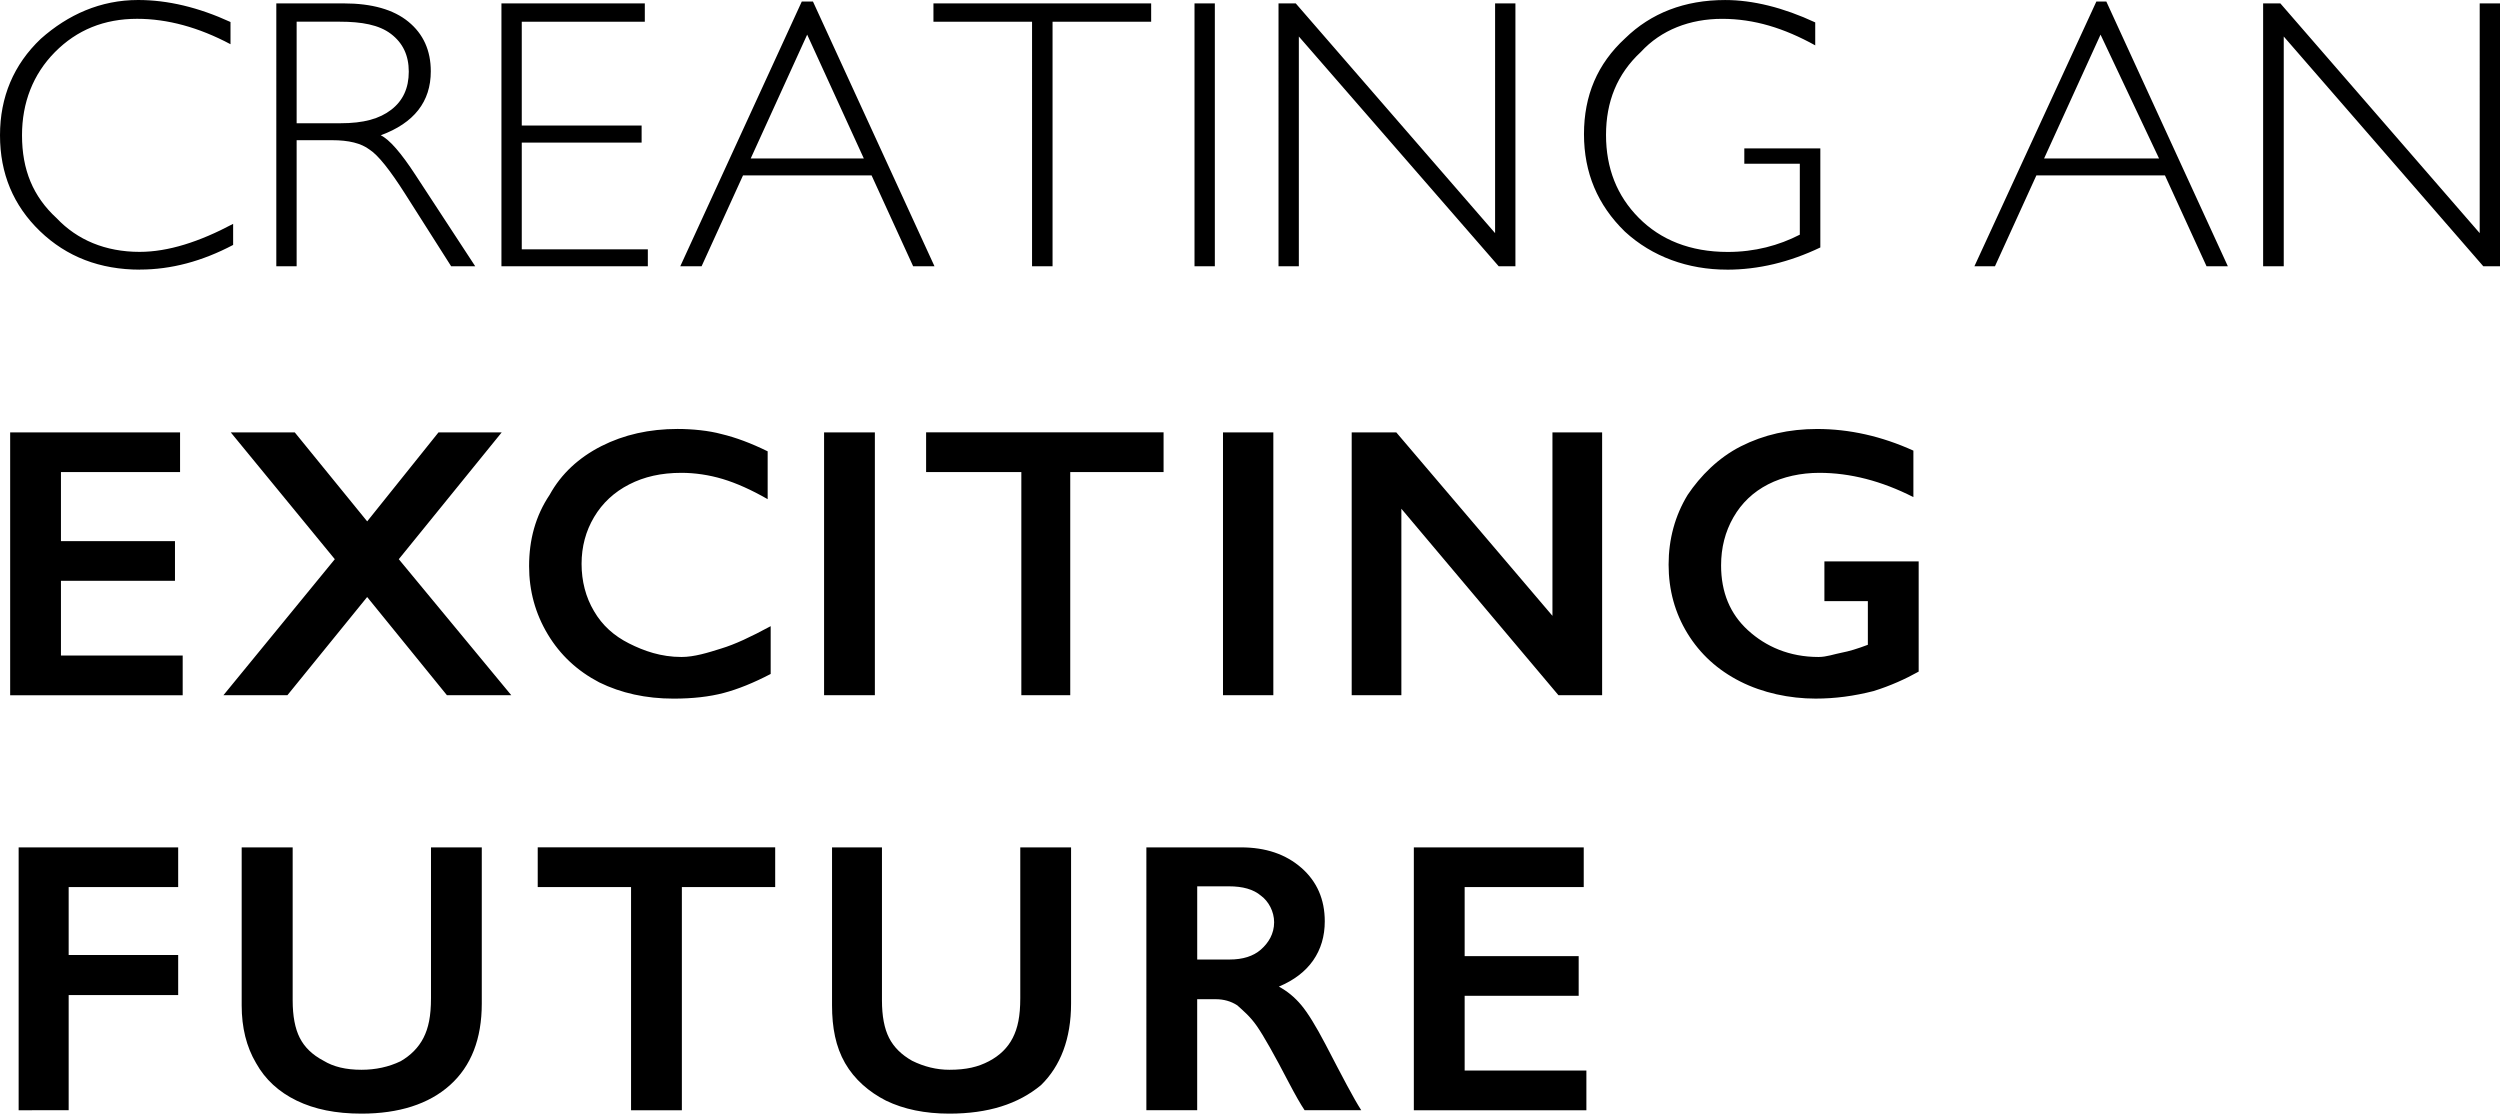 <svg xmlns="http://www.w3.org/2000/svg" width="1008.55" height="449.25" viewBox="0 0 1008.55 449.25"><path d="m1001.81 107.41-80.5-92.68v92.68h-8.32V1.37h6.95l80.42 92.68V1.37h8.2v106.04h-6.75ZM873.38 70.75h-51.86l-16.71 36.66h-8.29L845.72.61h4.01l49.03 106.8h-8.6l-16.78-36.66ZM847.4 13.97l-22.77 49.95H871l-23.6-49.95Zm-91.45 264.79c-8.02 2.05-15.62 3.07-23.51 3.07-10.44 0-21.32-2.3-30.4-6.91-9.08-4.6-16.17-11.06-21.26-19.36-5.09-8.3-7.63-17.56-7.63-27.78s2.57-19.76 7.7-28.16c5.14-7.62 12.3-14.93 21.48-19.58s19.42-6.98 30.71-6.98c13.06 0 26.01 2.91 38.86 8.73v18.75c-12.85-6.53-25.51-9.79-37.95-9.79-7.36 0-14.62 1.54-20.65 4.63-6.02 3.09-10.69 7.53-14.01 13.32-3.32 5.79-4.97 12.26-4.97 19.39 0 10.83 3.61 19.55 10.82 26.15s16.71 10.8 28.5 10.8c3.24 0 6.34-1.17 9.3-1.73 2.96-.56 6.49-1.62 10.59-3.19v-17.61H736v-16.02h38.03v44.45c-5.21 2.92-11.47 5.76-18.08 7.81ZM696.7 108.78c-15.73 0-30.17-5.21-41.18-15.34-11.01-10.72-16.51-23.73-16.51-39.31s5.4-28.38 16.6-38.67C666.02 5.29 679.59.01 695.94.01c11.13 0 23.44 3.01 36.36 9.03v9.26c-12.55-6.94-24.6-10.7-37.57-10.7s-24.57 4.45-32.77 13.36c-9.61 8.91-14.06 20.07-14.06 33.48s4.4 24.56 13.21 33.44c8.8 8.88 20.77 13.76 35.9 13.76 10.93 0 20.62-2.62 29.07-6.97V66.05h-22.39v-6.18h30.67v39.96c-12.5 5.97-25.05 8.96-37.65 8.96Zm-50.37 65.65v106.04h-17.61l-63.38-75.23v75.23H545.3V174.43h17.99l63 74.01v-74.01h20.04ZM523.98 14.73v92.68h-8.2V1.37h6.95l80.42 92.68V1.37h8.2v106.04h-6.75l-80.62-92.68Zm-30.6 159.7h20.31v106.04h-20.31V174.43ZM481.89 1.37h8.2v106.04h-8.2V1.37Zm-50.14 279.1h-19.72v-90.03h-38.42v-16.02h95.8v16.02h-37.65v90.03Zm-7.13-173.06h-8.27V8.76h-39.78V1.37h87.83v7.39h-39.78v98.65Zm-56.24 0-16.77-36.66h-51.86l-16.71 36.66h-8.6L323.46.61h4.5l49.03 106.8h-8.6Zm-42.75-93.44-22.77 49.95h45.62l-22.85-49.95Zm-15.94 168.12v19.28c-6.53-3.74-12.56-6.45-18.1-8.12-5.54-1.67-11.32-2.5-16.64-2.5-8.24 0-15.05 1.56-21.12 4.67s-10.79 7.5-14.16 13.17c-3.37 5.67-5.05 11.97-5.05 18.9s1.67 13.44 5.01 19.05c3.34 5.75 8.05 9.96 14.12 13.02 6.07 3.06 12.91 5.48 21.2 5.48 5.12 0 10.67-1.73 15.96-3.4 5.54-1.67 11.96-4.68 20-9.03v19.28c-6.88 3.59-13.21 6.15-18.98 7.67-5.77 1.52-12.5 2.28-20.19 2.28-11.18 0-21.18-2.23-29.98-6.55-8.8-4.59-15.73-11-20.76-19.38-5.04-8.38-7.55-17.55-7.55-27.52 0-10.68 2.59-20.27 8.29-28.77 4.67-8.5 11.81-15.05 20.89-19.66 9.08-4.6 19.32-6.91 30.71-6.91 6.02 0 12.68.68 17.69 2.05 5.77 1.37 11.99 3.69 18.67 6.98ZM202.29 1.37h57.84v7.39h-49.64v41.87h48.35v6.91h-48.35v43.04h50.86v6.83h-59.06V1.37ZM191.7 107.41H182l-18.47-29.06c-6.17-9.72-10.98-15.78-14.42-17.98-3.44-2.61-8.47-3.81-15.1-3.81h-14.34v50.86h-8.2V1.37h27.18c11.39 0 20.09 2.47 26.11 7.4s9.03 11.6 9.03 20c0 12.25-6.73 20.85-20.19 25.81 3.49 1.67 8.2 7.06 14.12 16.17l23.99 36.66Zm-33.89-63.12c4.73-3.62 7.1-8.74 7.1-15.37s-2.41-11.61-7.21-15.26c-4.81-3.64-11.72-4.91-20.72-4.91h-17.31v40.97h17.61c9.53 0 15.8-1.81 20.53-5.43ZM56.48 108.78c-16.14 0-29.59-5.17-40.35-15.52C5.38 82.9 0 70.01 0 54.58s5.49-28.52 16.47-38.94C27.45 5.9 40.53 0 55.72 0c11.94 0 24.37 2.96 37.27 8.88v8.96C80.14 11.01 67.53 7.59 55.31 7.59c-13.28 0-24.29 4.48-33.15 13.43C13.3 29.98 8.88 41.45 8.88 54.57c0 13.96 4.45 24.72 13.99 33.47 8.28 8.75 19.64 13.57 33.45 13.57 11.54 0 24.11-4.06 37.73-11.3v8.5c-12.55 6.63-25.08 9.94-37.57 9.94Zm16.17 81.66H24.59v27.86h46v16.02h-46v30.14H73.7v16.02H4.1V174.44h68.54v16.02Zm-.76 167.42H27.7v27.4h44.18v16.17H27.7v46.46H7.52V341.85h64.36v16.02ZM93.1 174.43h25.81l29.22 35.9 28.77-35.9h25.5l-41.52 51.16 45.39 54.88h-25.96l-32.19-39.62-32.18 39.62H90.13l44.94-54.88-41.98-51.16Zm24.97 229.13c0 6.33.95 11.36 2.85 15.11 1.9 3.75 5 6.83 9.62 9.26 3.98 2.43 8.99 3.64 15.3 3.64 5.68 0 11.01-1.15 15.78-3.45 3.98-2.3 7.18-5.44 9.21-9.41 2.02-3.97 3.04-8.71 3.04-16.06v-60.8h20.49v63c0 14.27-4.28 25.24-12.83 32.91-8.55 7.67-20.65 11.5-35.69 11.5-10.41 0-18.93-1.75-26.14-5.24-7.21-3.49-12.72-8.54-16.39-15.14-3.91-6.6-5.81-14.36-5.81-23.27v-63.76h20.57v61.71Zm194.66-45.7h-37.65v90.03h-20.5v-90.03h-37.65v-16.02h95.8v16.02Zm40.21-77.39h-20.49V174.43h20.49v106.04Zm2.86 123.09c0 6.33.95 11.36 2.85 15.11 1.9 3.75 5 6.83 9.3 9.26 4.89 2.43 9.99 3.64 15.03 3.64 6.89 0 11.6-1.15 15.98-3.45 4.38-2.3 7.58-5.44 9.6-9.41 2.02-3.97 3.04-8.71 3.04-16.06v-60.8h20.49v63c0 14.27-4.28 25.24-12.13 32.91-9.26 7.67-21.35 11.5-36.99 11.5-9.82 0-18.33-1.75-25.54-5.24-6.85-3.49-12.71-8.54-16.51-15.14-3.79-6.6-5.26-14.36-5.26-23.27v-63.76h20.14v61.71Zm169.23-53.44c6.27 5.52 9.41 12.7 9.41 21.56 0 6.02-1.56 11.27-4.67 15.75s-7.73 8.01-13.85 10.59c3.39 1.82 6.4 4.3 9.03 7.44 2.63 3.14 5.9 8.43 9.79 15.86 6.85 13.16 11.28 21.71 14.42 26.57h-22.85c-1.57-2.33-3.7-6.05-6.38-11.16-5.87-11.28-10.17-18.89-12.9-22.81-2.73-3.92-5.36-6.05-7.89-8.35-2.53-1.64-5.44-2.47-8.73-2.47h-7.44v44.79h-20.5V341.85h38.18c9.97 0 18.09 2.76 24.37 8.27Zm-42.05 7.44v29.53h13.06c5.36 0 9.58-1.34 12.64-4.02 3.06-2.68 5.33-6.35 5.33-11.01 0-4.35-2.26-8.49-5.29-10.7-3.04-2.6-7.36-3.8-12.98-3.8h-12.75Zm155.94.3h-48.05v27.86h46v16.02h-46v30.14h49.11v16.02h-69.61V341.86h68.54v16.02Z" fill-rule="evenodd"/></svg>